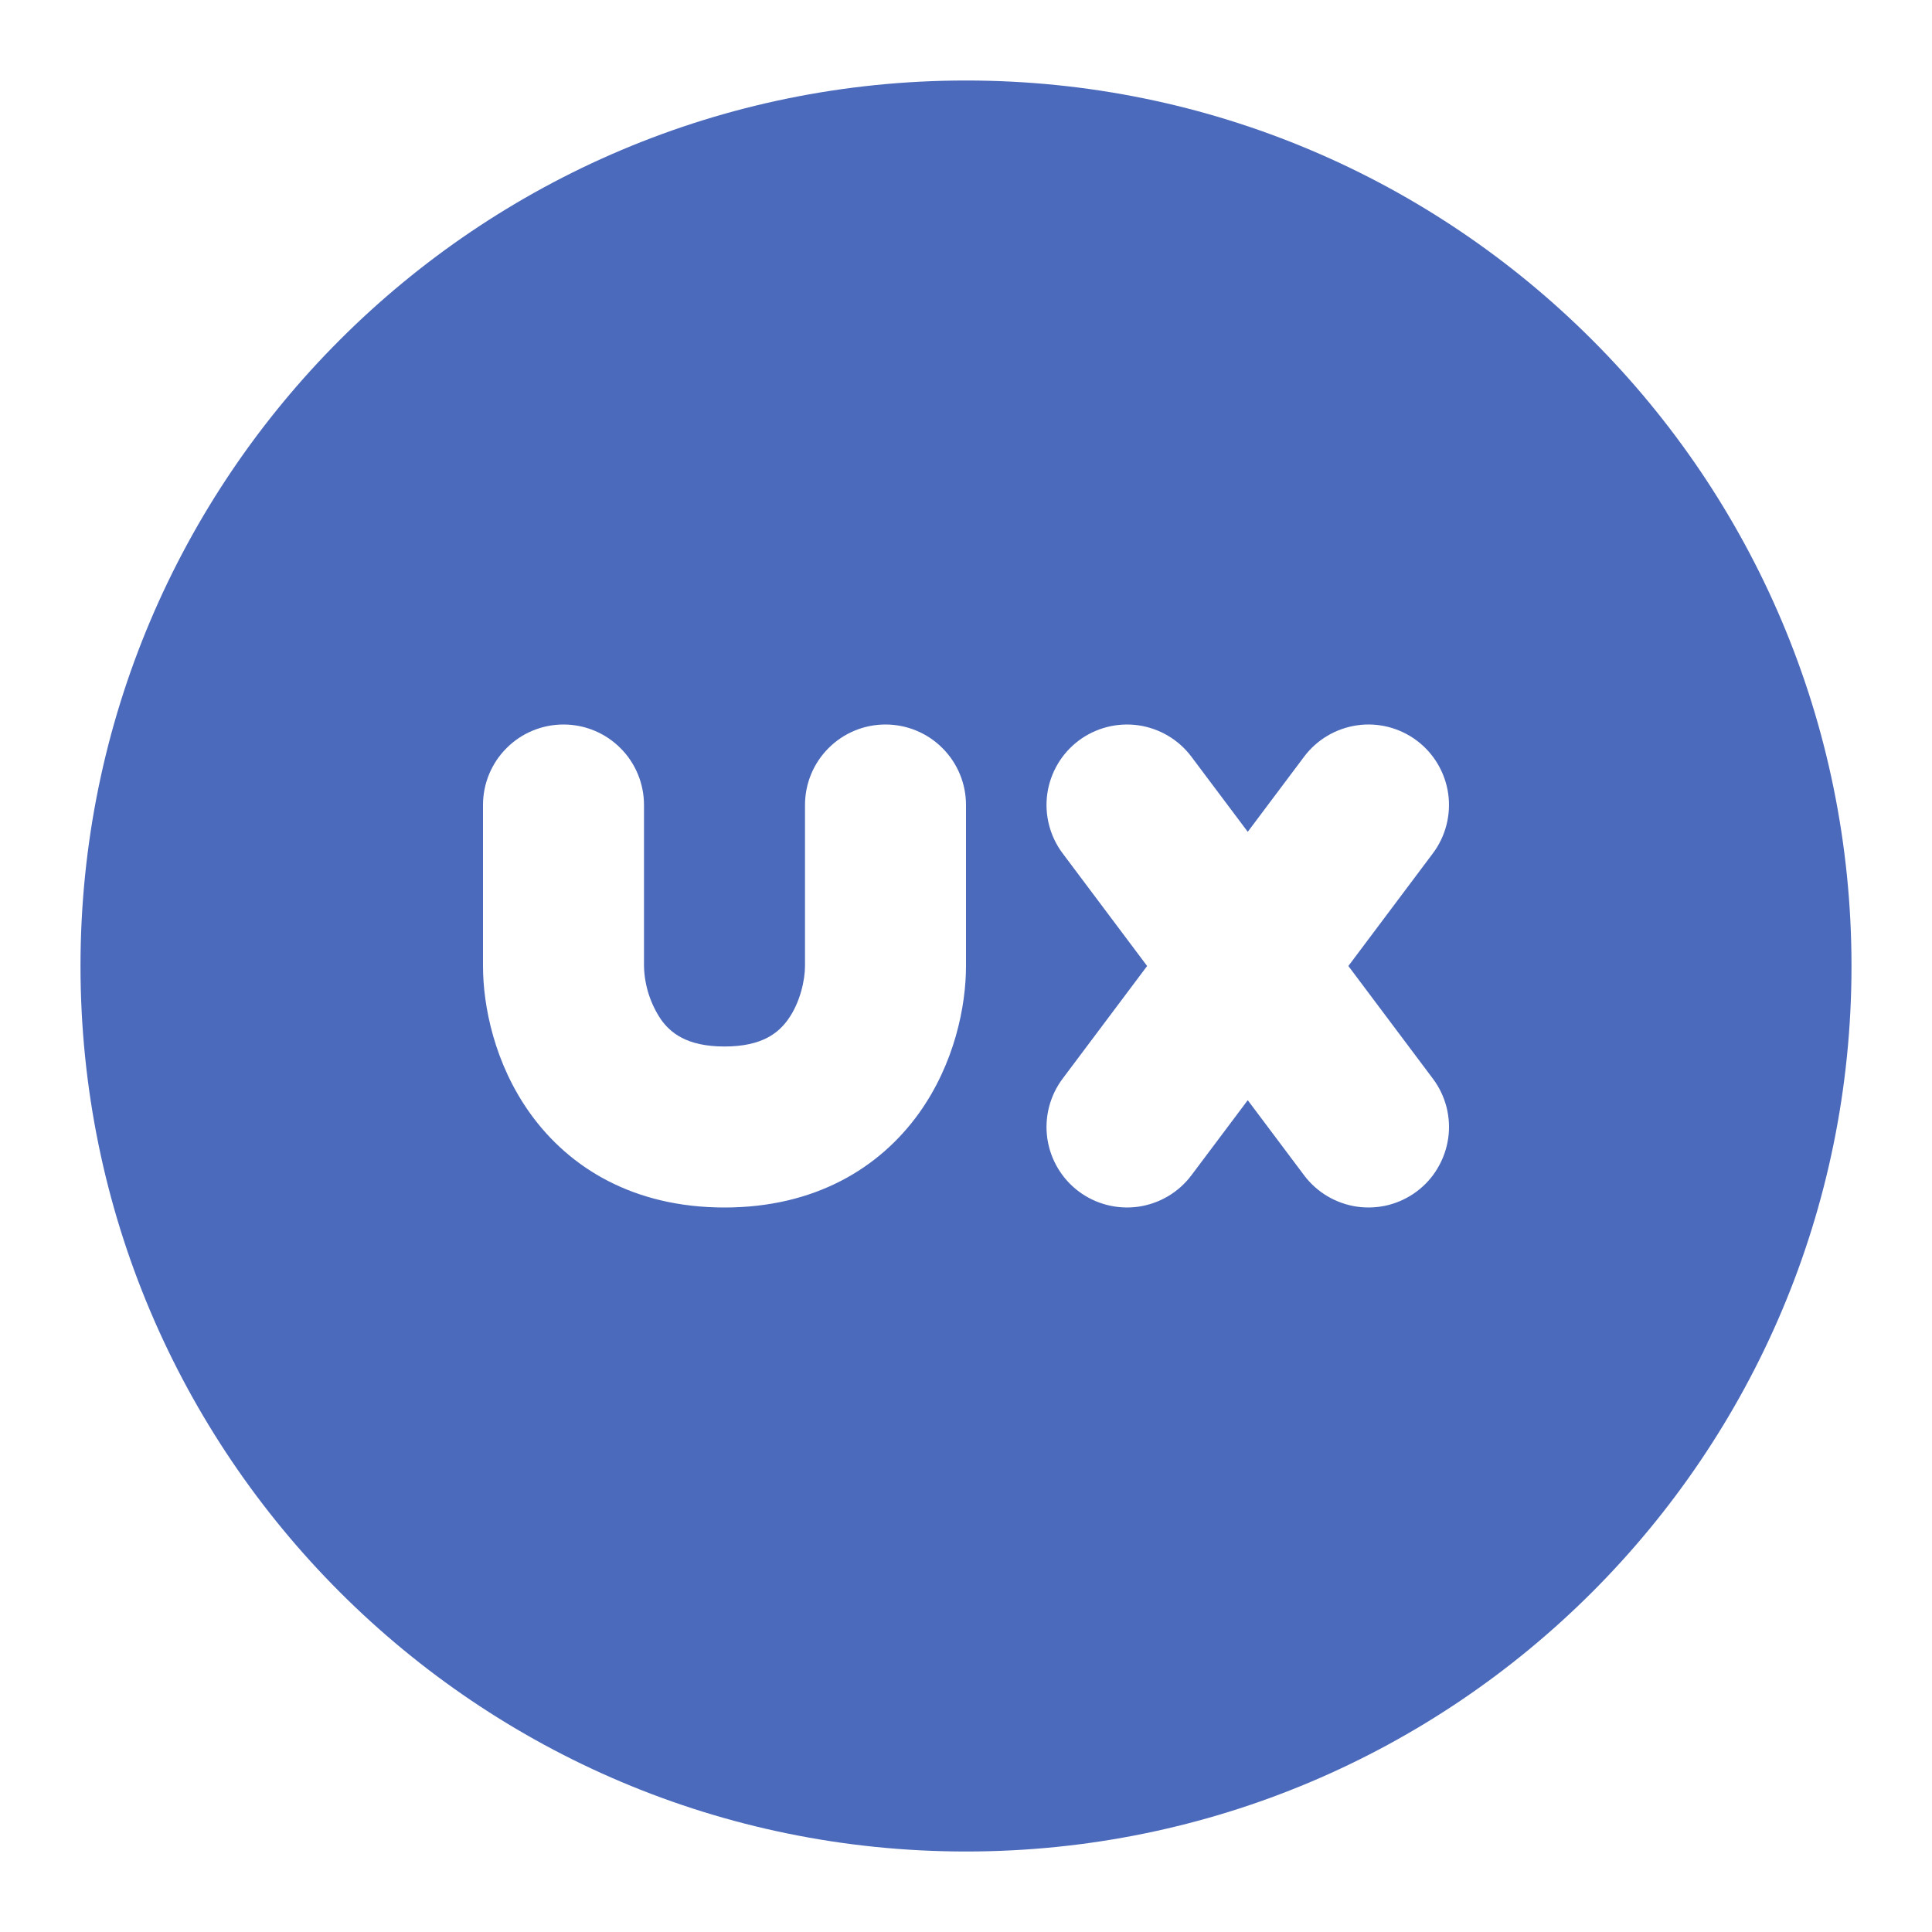 <svg width="24" height="24" viewBox="0 0 24 24" fill="none" xmlns="http://www.w3.org/2000/svg">
<path fill-rule="evenodd" clip-rule="evenodd" d="M1 12C1 5.925 5.925 1 12 1C18.075 1 23 5.925 23 12C23 18.075 18.075 23 12 23C5.925 23 1 18.075 1 12ZM14.8 9.4C14.641 9.188 14.404 9.048 14.141 9.01C13.879 8.973 13.612 9.041 13.4 9.2C13.188 9.359 13.048 9.596 13.01 9.859C12.973 10.121 13.041 10.388 13.2 10.6L14.25 12L13.2 13.4C13.041 13.612 12.973 13.879 13.01 14.141C13.048 14.404 13.188 14.641 13.4 14.8C13.612 14.959 13.879 15.027 14.141 14.99C14.404 14.952 14.641 14.812 14.8 14.6L15.5 13.667L16.2 14.6C16.359 14.812 16.596 14.952 16.859 14.99C16.989 15.008 17.121 15.001 17.248 14.969C17.375 14.936 17.495 14.879 17.6 14.8C17.705 14.721 17.794 14.623 17.86 14.509C17.927 14.396 17.971 14.271 17.99 14.141C18.009 14.011 18.001 13.879 17.969 13.752C17.936 13.625 17.879 13.505 17.8 13.4L16.75 12L17.8 10.6C17.959 10.388 18.027 10.121 17.99 9.859C17.952 9.596 17.812 9.359 17.6 9.2C17.495 9.121 17.375 9.064 17.248 9.031C17.121 8.999 16.989 8.991 16.859 9.01C16.596 9.048 16.359 9.188 16.2 9.4L15.5 10.333L14.8 9.4ZM8 10C8 9.735 7.895 9.48 7.707 9.293C7.52 9.105 7.265 9 7 9C6.735 9 6.48 9.105 6.293 9.293C6.105 9.48 6 9.735 6 10V12C6 12.493 6.14 13.211 6.588 13.834C7.074 14.51 7.874 15 9 15C10.126 15 10.926 14.508 11.412 13.834C11.86 13.211 12 12.494 12 12V10C12 9.735 11.895 9.48 11.707 9.293C11.52 9.105 11.265 9 11 9C10.735 9 10.48 9.105 10.293 9.293C10.105 9.48 10 9.735 10 10V12C10 12.173 9.94 12.456 9.788 12.666C9.674 12.825 9.474 13 9 13C8.526 13 8.326 12.825 8.212 12.666C8.079 12.469 8.005 12.238 8 12V10Z" fill="#4B6ABB"/>
</svg>

